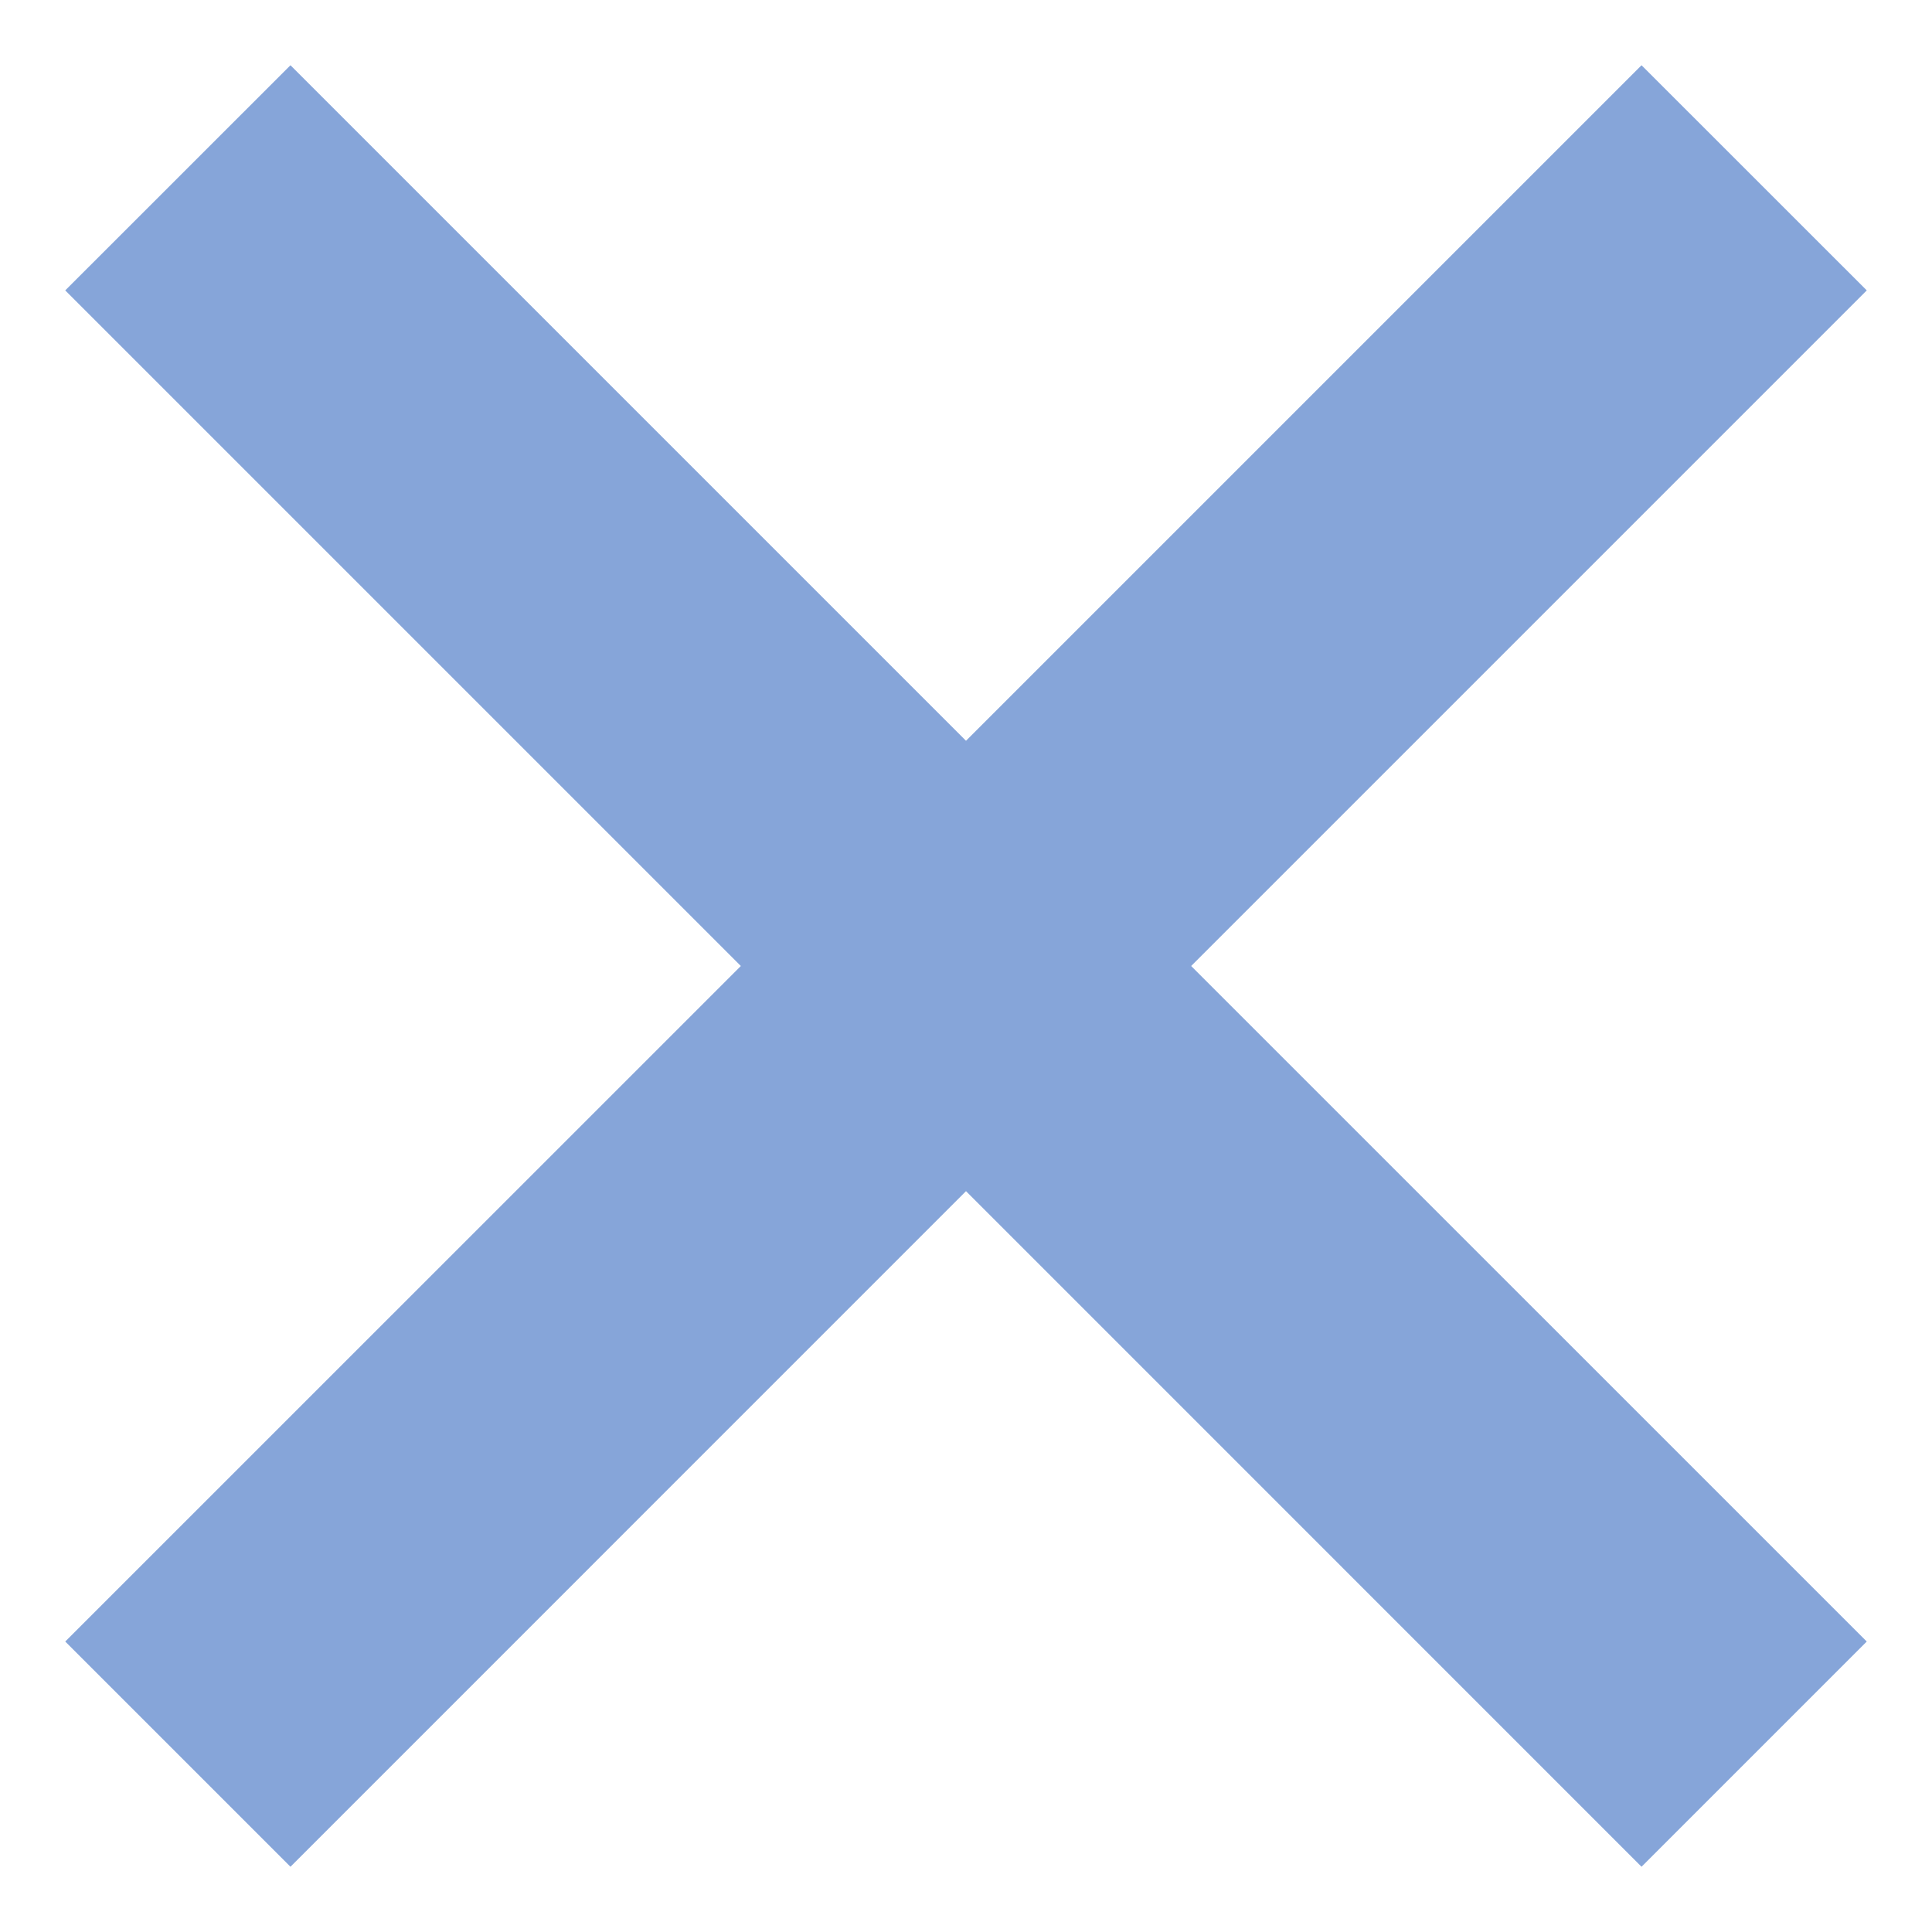 <svg width="26" height="26" viewBox="0 0 26 26" fill="none" xmlns="http://www.w3.org/2000/svg">
<path fill-rule="evenodd" clip-rule="evenodd" d="M22.091 0.878L13 9.969L3.909 0.878L0.878 3.908L9.97 13L0.878 22.091L3.909 25.122L13 16.03L22.091 25.122L25.122 22.091L16.03 13L25.122 3.908L22.091 0.878Z" fill="#86A5D9"/>
</svg>
